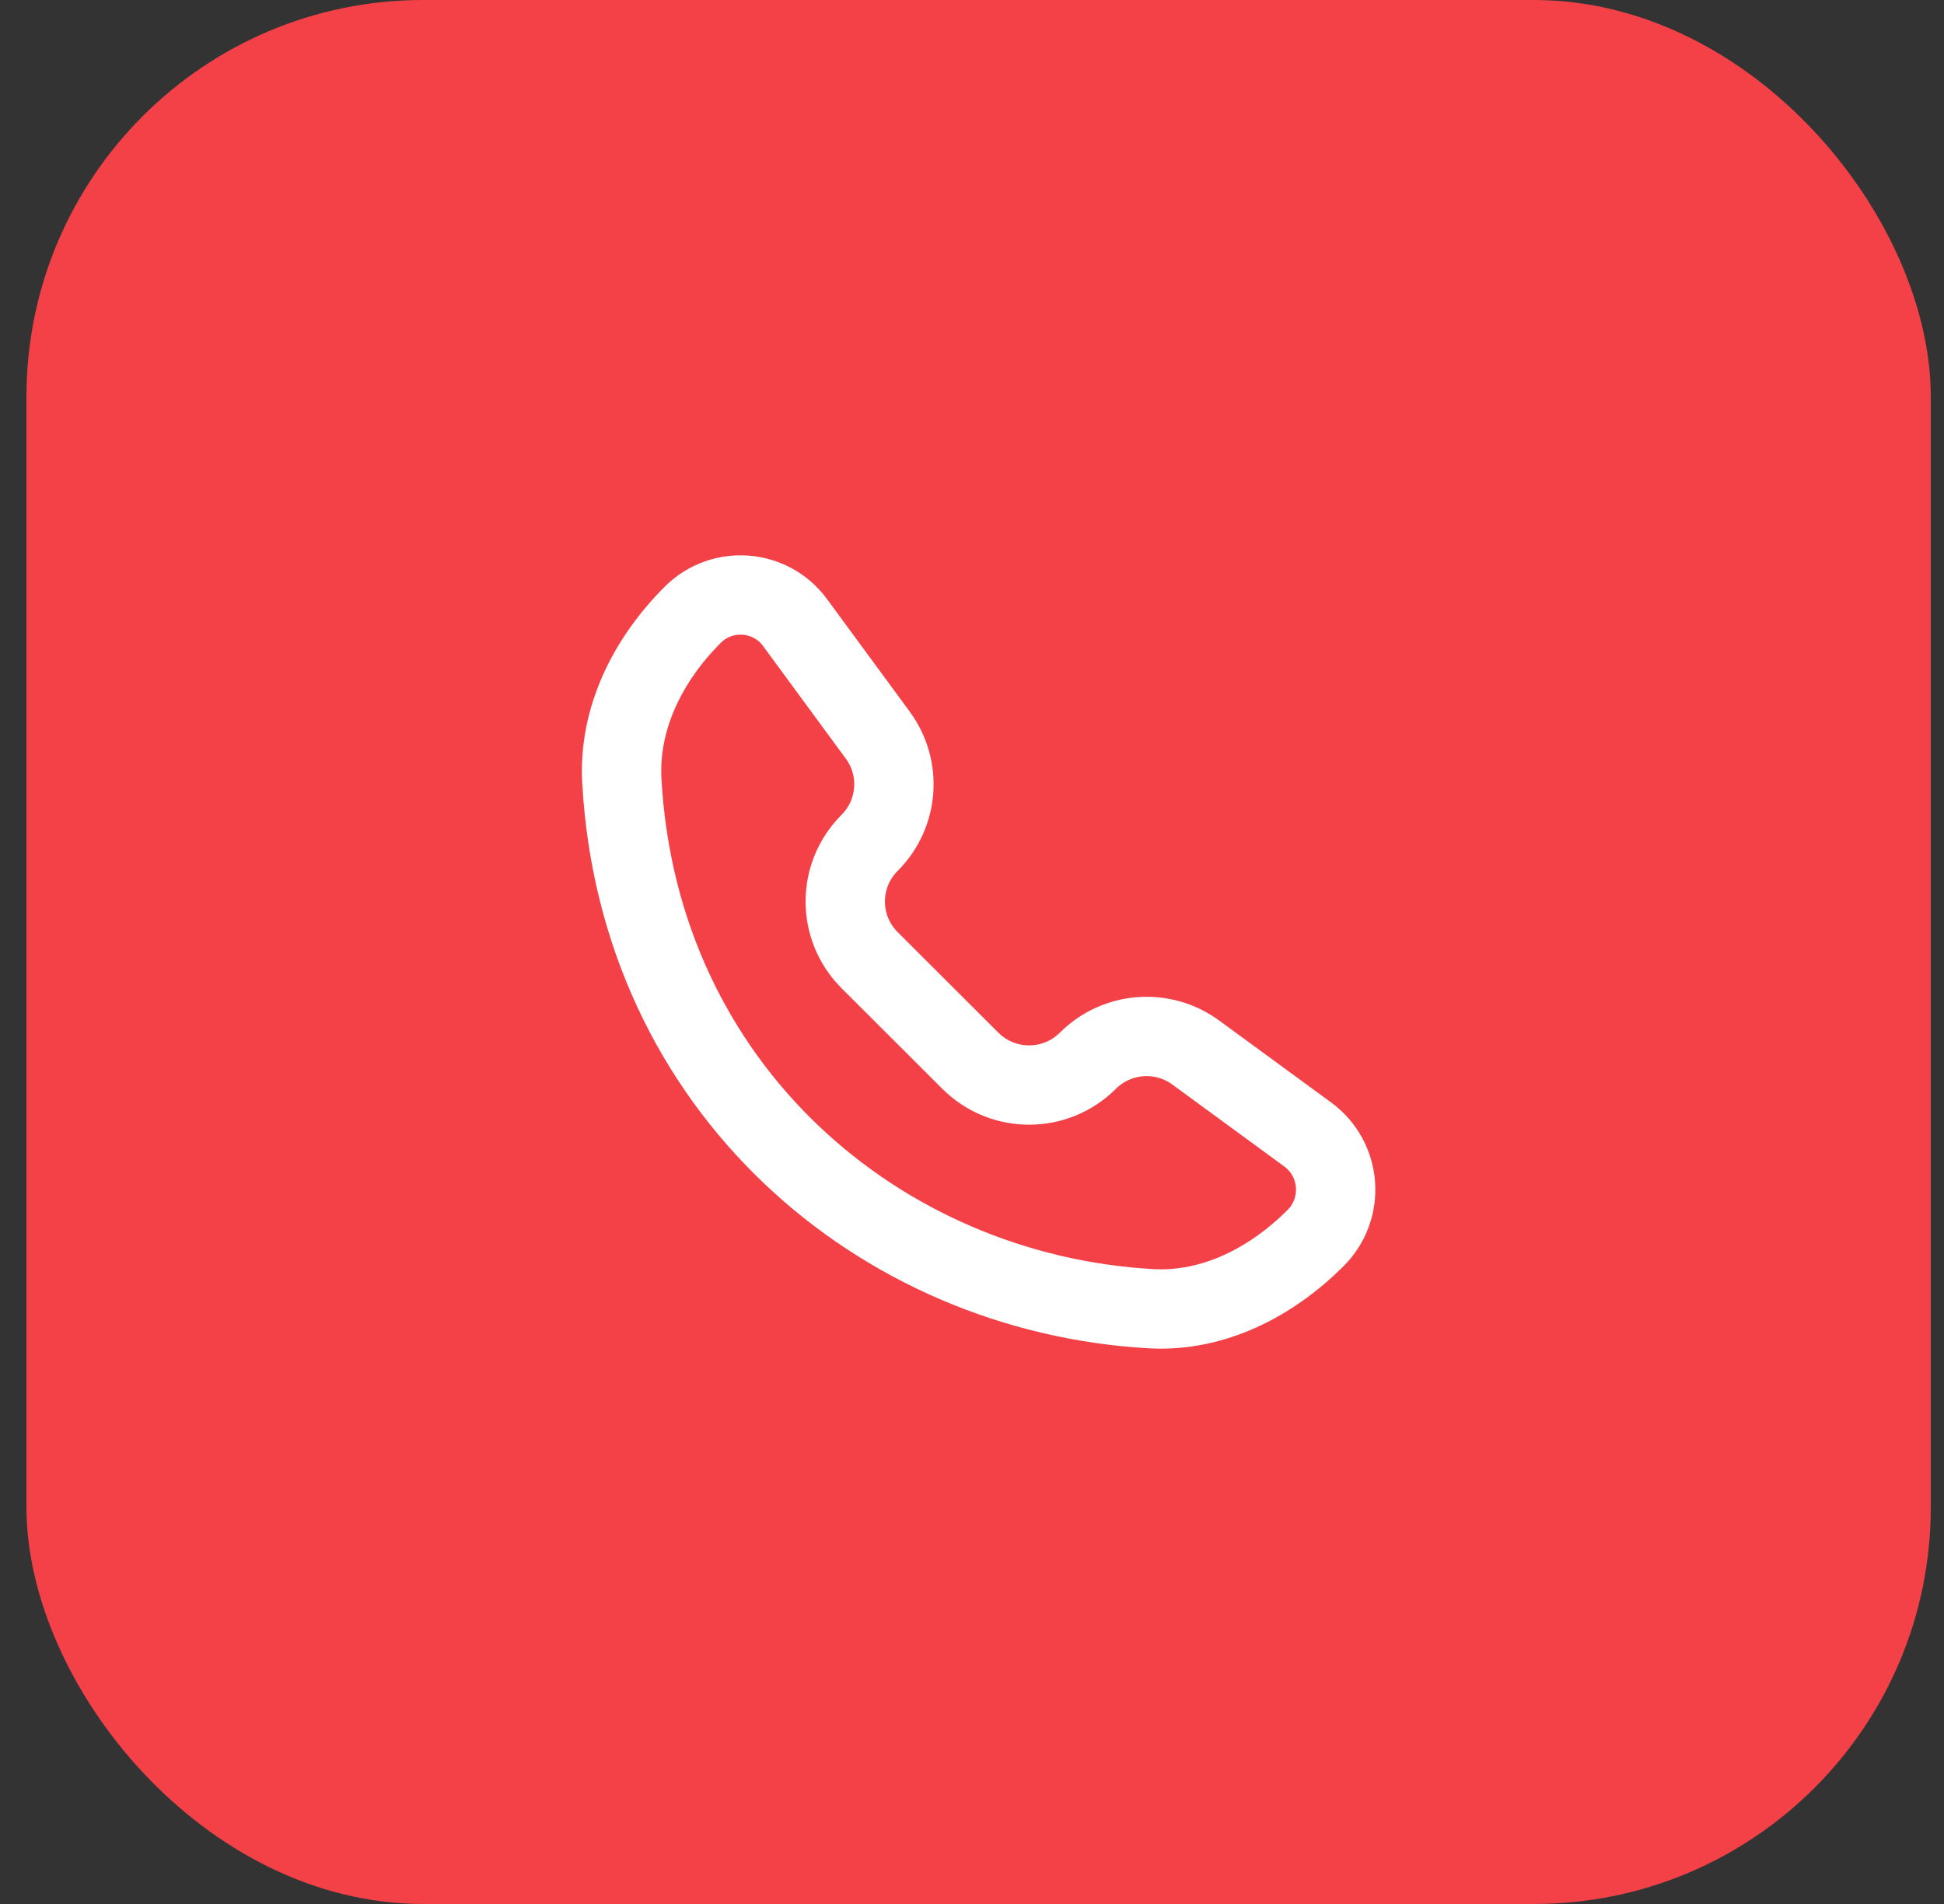 <svg width="49" height="48" viewBox="0 0 49 48" fill="none" xmlns="http://www.w3.org/2000/svg">
<rect x="0" y="0" width="49" height="48" fill="#333333" stroke="none"/>
<rect x="0.667" width="48" height="48" rx="10" fill="#F34147"/>
<path d="M24.459 26.742L21.919 24.206C21.101 23.389 21.101 22.066 21.919 21.249C22.649 20.52 22.738 19.367 22.126 18.535L20.04 15.695C19.423 14.854 18.2 14.761 17.462 15.498C16.337 16.621 15.585 18.106 15.674 19.691C16.108 27.433 22.165 32.608 29.014 32.993C30.585 33.081 32.048 32.323 33.16 31.212C33.909 30.464 33.815 29.225 32.96 28.599L30.139 26.534C29.306 25.924 28.151 26.012 27.42 26.742C26.602 27.558 25.277 27.558 24.459 26.742Z" stroke="white" stroke-width="2" stroke-linecap="round" stroke-linejoin="round"/>
</svg>
